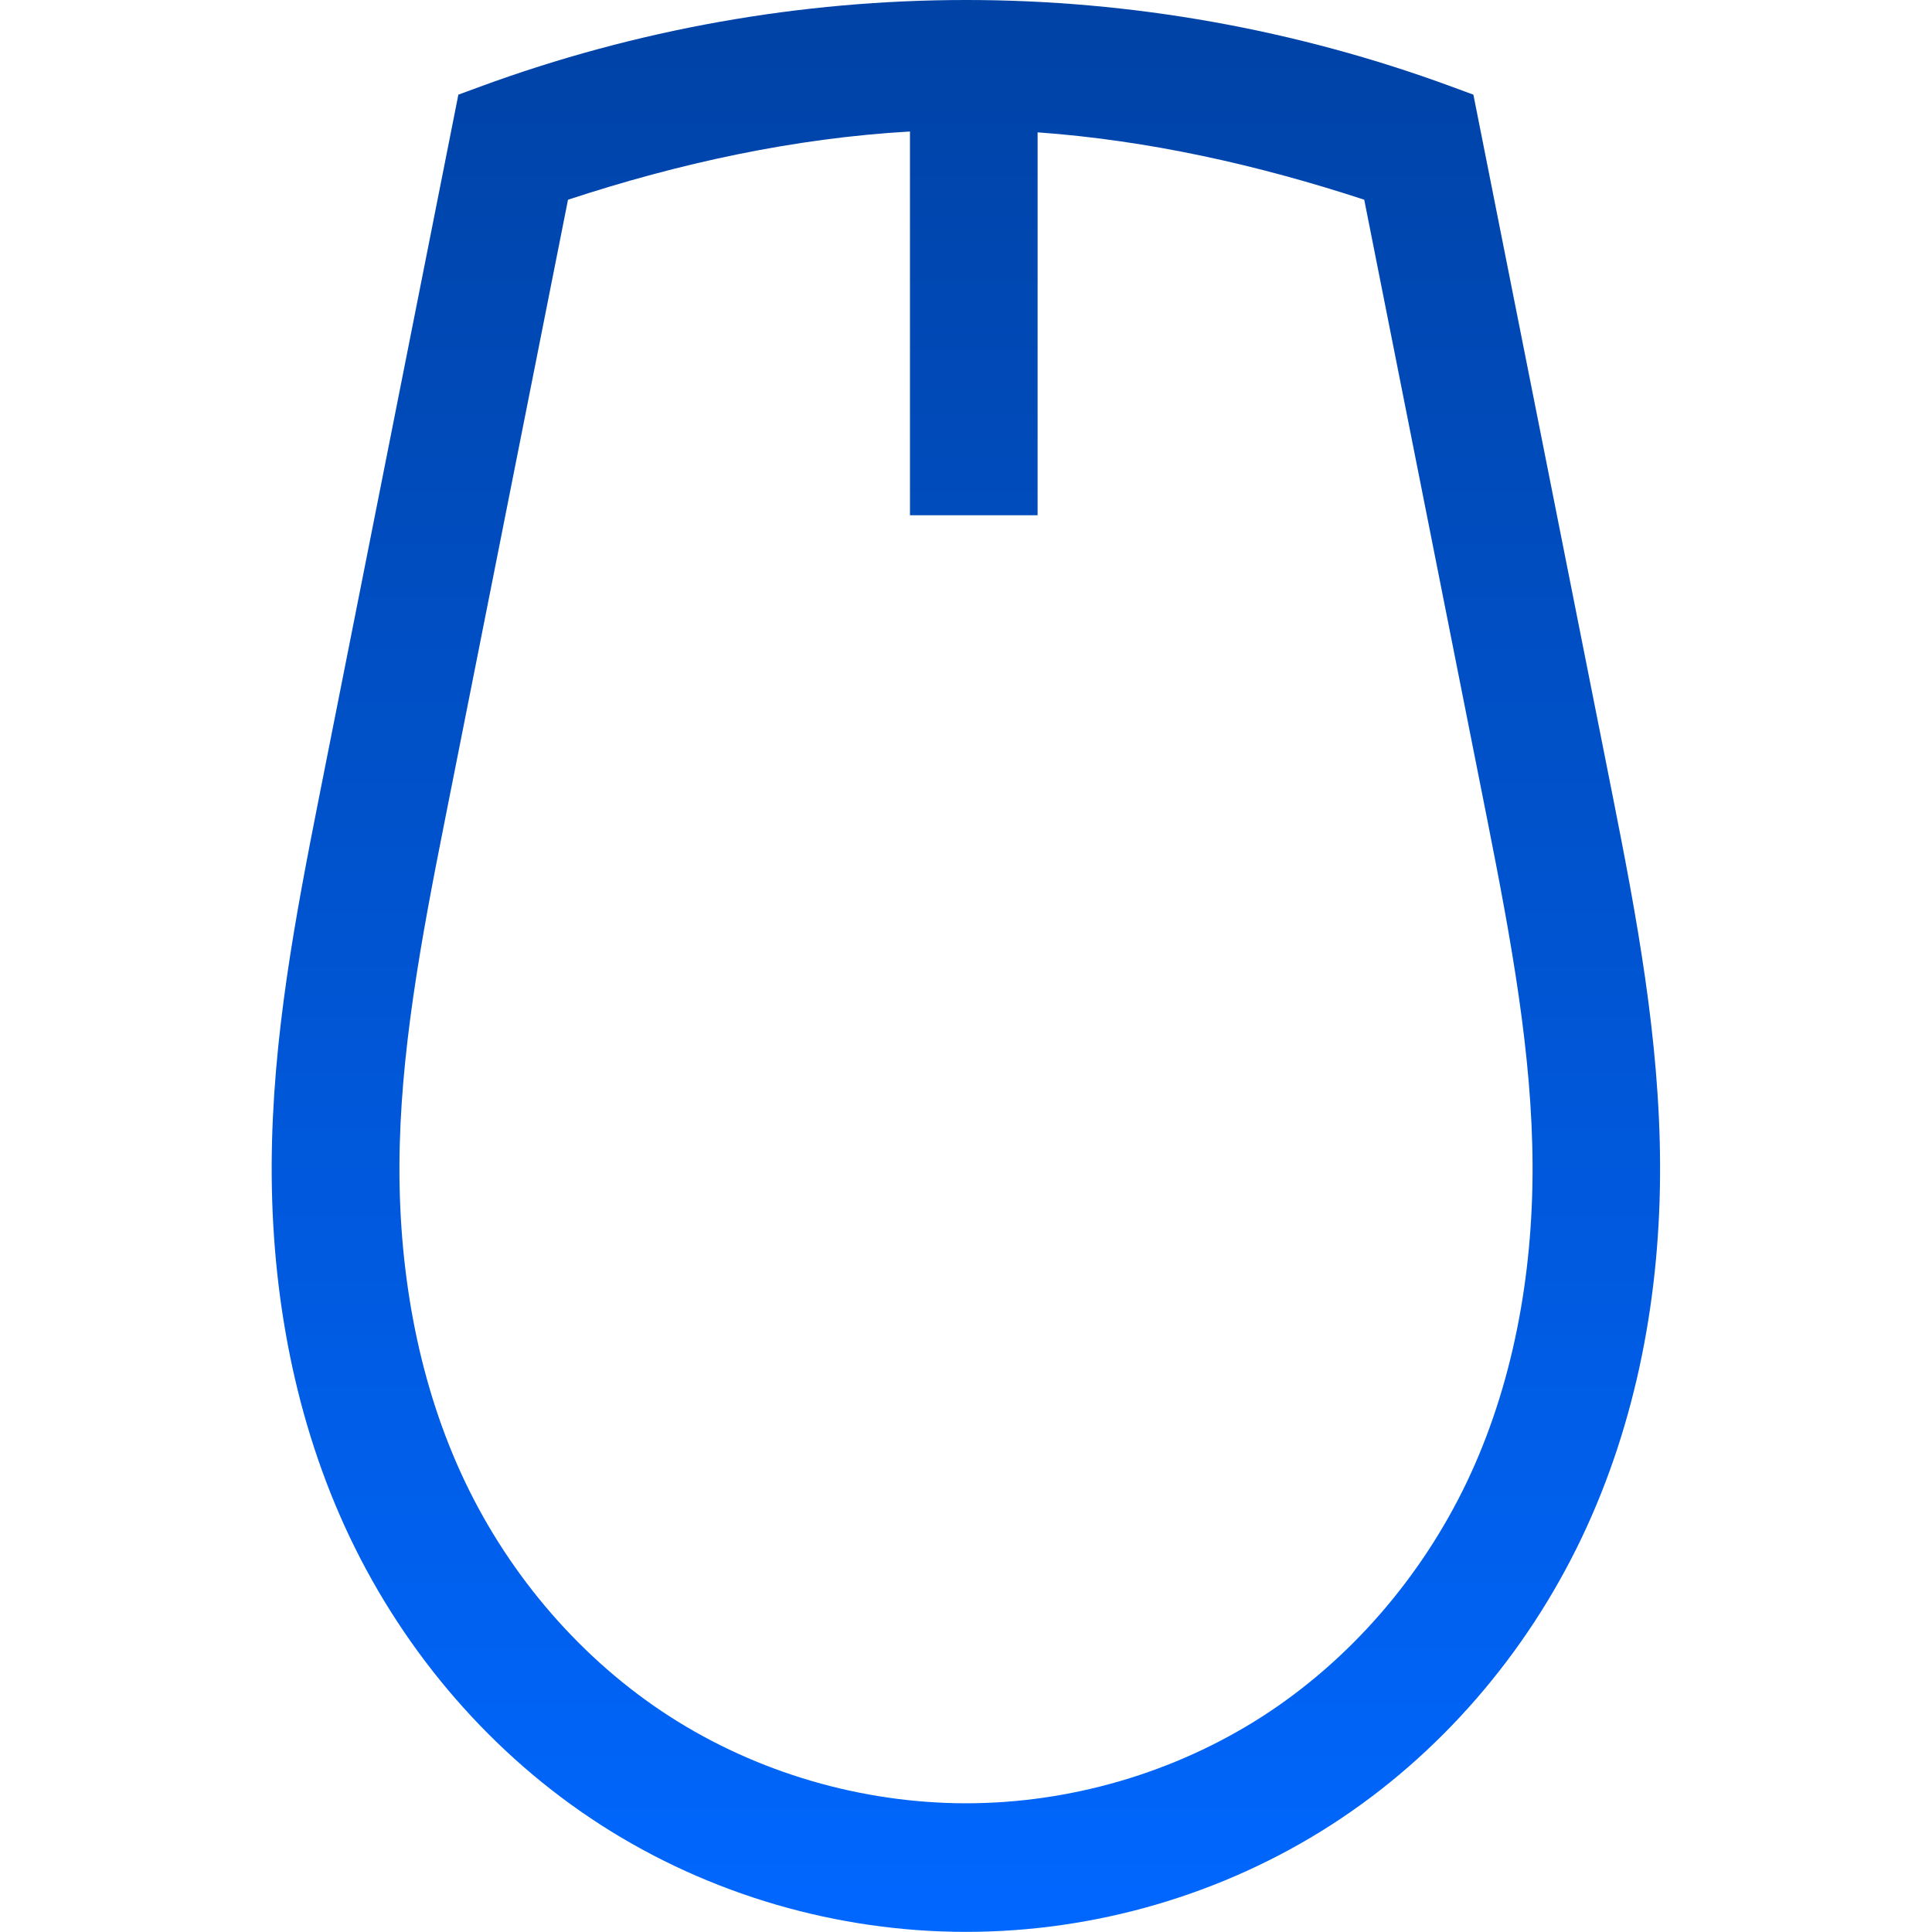 <svg xmlns="http://www.w3.org/2000/svg" width="16" height="16" version="1.1">
 <defs>
   <style id="current-color-scheme" type="text/css">
   .ColorScheme-Text { color: #a6a6a6; } .ColorScheme-Highlight { color:#5294e2; }
  </style>
  <linearGradient id="arrongin" x1="0%" x2="0%" y1="0%" y2="100%">
   <stop offset="0%" style="stop-color:#dd9b44; stop-opacity:1"/>
   <stop offset="100%" style="stop-color:#ad6c16; stop-opacity:1"/>
  </linearGradient>
  <linearGradient id="aurora" x1="0%" x2="0%" y1="0%" y2="100%">
   <stop offset="0%" style="stop-color:#09D4DF; stop-opacity:1"/>
   <stop offset="100%" style="stop-color:#9269F4; stop-opacity:1"/>
  </linearGradient>
  <linearGradient id="cyberneon" x1="0%" x2="0%" y1="0%" y2="100%">
    <stop offset="0" style="stop-color:#0abdc6; stop-opacity:1"/>
    <stop offset="1" style="stop-color:#ea00d9; stop-opacity:1"/>
  </linearGradient>
  <linearGradient id="fitdance" x1="0%" x2="0%" y1="0%" y2="100%">
   <stop offset="0%" style="stop-color:#1AD6AB; stop-opacity:1"/>
   <stop offset="100%" style="stop-color:#329DB6; stop-opacity:1"/>
  </linearGradient>
  <linearGradient id="oomox" x1="0%" x2="0%" y1="0%" y2="100%">
   <stop offset="0%" style="stop-color:#0042a5; stop-opacity:1"/>
   <stop offset="100%" style="stop-color:#0067ff; stop-opacity:1"/>
  </linearGradient>
  <linearGradient id="rainblue" x1="0%" x2="0%" y1="0%" y2="100%">
   <stop offset="0%" style="stop-color:#00F260; stop-opacity:1"/>
   <stop offset="100%" style="stop-color:#0575E6; stop-opacity:1"/>
  </linearGradient>
  <linearGradient id="sunrise" x1="0%" x2="0%" y1="0%" y2="100%">
   <stop offset="0%" style="stop-color: #FF8501; stop-opacity:1"/>
   <stop offset="100%" style="stop-color: #FFCB01; stop-opacity:1"/>
  </linearGradient>
  <linearGradient id="telinkrin" x1="0%" x2="0%" y1="0%" y2="100%">
   <stop offset="0%" style="stop-color: #b2ced6; stop-opacity:1"/>
   <stop offset="100%" style="stop-color: #6da5b7; stop-opacity:1"/>
  </linearGradient>
  <linearGradient id="60spsycho" x1="0%" x2="0%" y1="0%" y2="100%">
   <stop offset="0%" style="stop-color: #df5940; stop-opacity:1"/>
   <stop offset="25%" style="stop-color: #d8d15f; stop-opacity:1"/>
   <stop offset="50%" style="stop-color: #e9882a; stop-opacity:1"/>
   <stop offset="100%" style="stop-color: #279362; stop-opacity:1"/>
  </linearGradient>
  <linearGradient id="90ssummer" x1="0%" x2="0%" y1="0%" y2="100%">
   <stop offset="0%" style="stop-color: #f618c7; stop-opacity:1"/>
   <stop offset="20%" style="stop-color: #94ffab; stop-opacity:1"/>
   <stop offset="50%" style="stop-color: #fbfd54; stop-opacity:1"/>
   <stop offset="100%" style="stop-color: #0f83ae; stop-opacity:1"/>
  </linearGradient>
 </defs>
 <path fill="url(#oomox)" class="ColorScheme-Text" d="m 8.001,-1.5e-5 c -1.369,0 -2.737,0.244 -4.023,0.717 l -0.182,0.067 -1.152,5.81 c -0.196,0.99 -0.391,2.009 -0.394,3.058 -0.003,1.051 0.189,2.117 0.648,3.081 0.46,0.965 1.18,1.803 2.079,2.381 0.899,0.578 1.959,0.885 3.023,0.885 1.065,0 2.124,-0.307 3.023,-0.885 0.899,-0.578 1.618,-1.417 2.077,-2.381 0.459,-0.964 0.652,-2.031 0.648,-3.081 -0.003,-1.05 -0.196,-2.069 -0.392,-3.058 l -1.154,-5.81 -0.182,-0.067 C 10.736,0.244 9.37,-1.5e-5 8.001,-1.5e-5 Z m -0.465,1.09 v 3.177 h 1.057 v -3.171 c 0.919,0.066 1.827,0.27 2.705,0.558 l 1.022,5.15 c 0.195,0.984 0.369,1.93 0.372,2.85 0.003,0.917 -0.166,1.825 -0.543,2.617 -0.377,0.79 -0.971,1.478 -1.695,1.944 -0.725,0.466 -1.59,0.719 -2.453,0.719 -0.863,0 -1.731,-0.253 -2.455,-0.719 -0.724,-0.466 -1.319,-1.154 -1.695,-1.944 -0.377,-0.791 -0.546,-1.699 -0.543,-2.617 0.003,-0.919 0.178,-1.866 0.374,-2.85 l 1.022,-5.15 c 0.919,-0.302 1.87,-0.51 2.833,-0.565 z"/>
</svg>